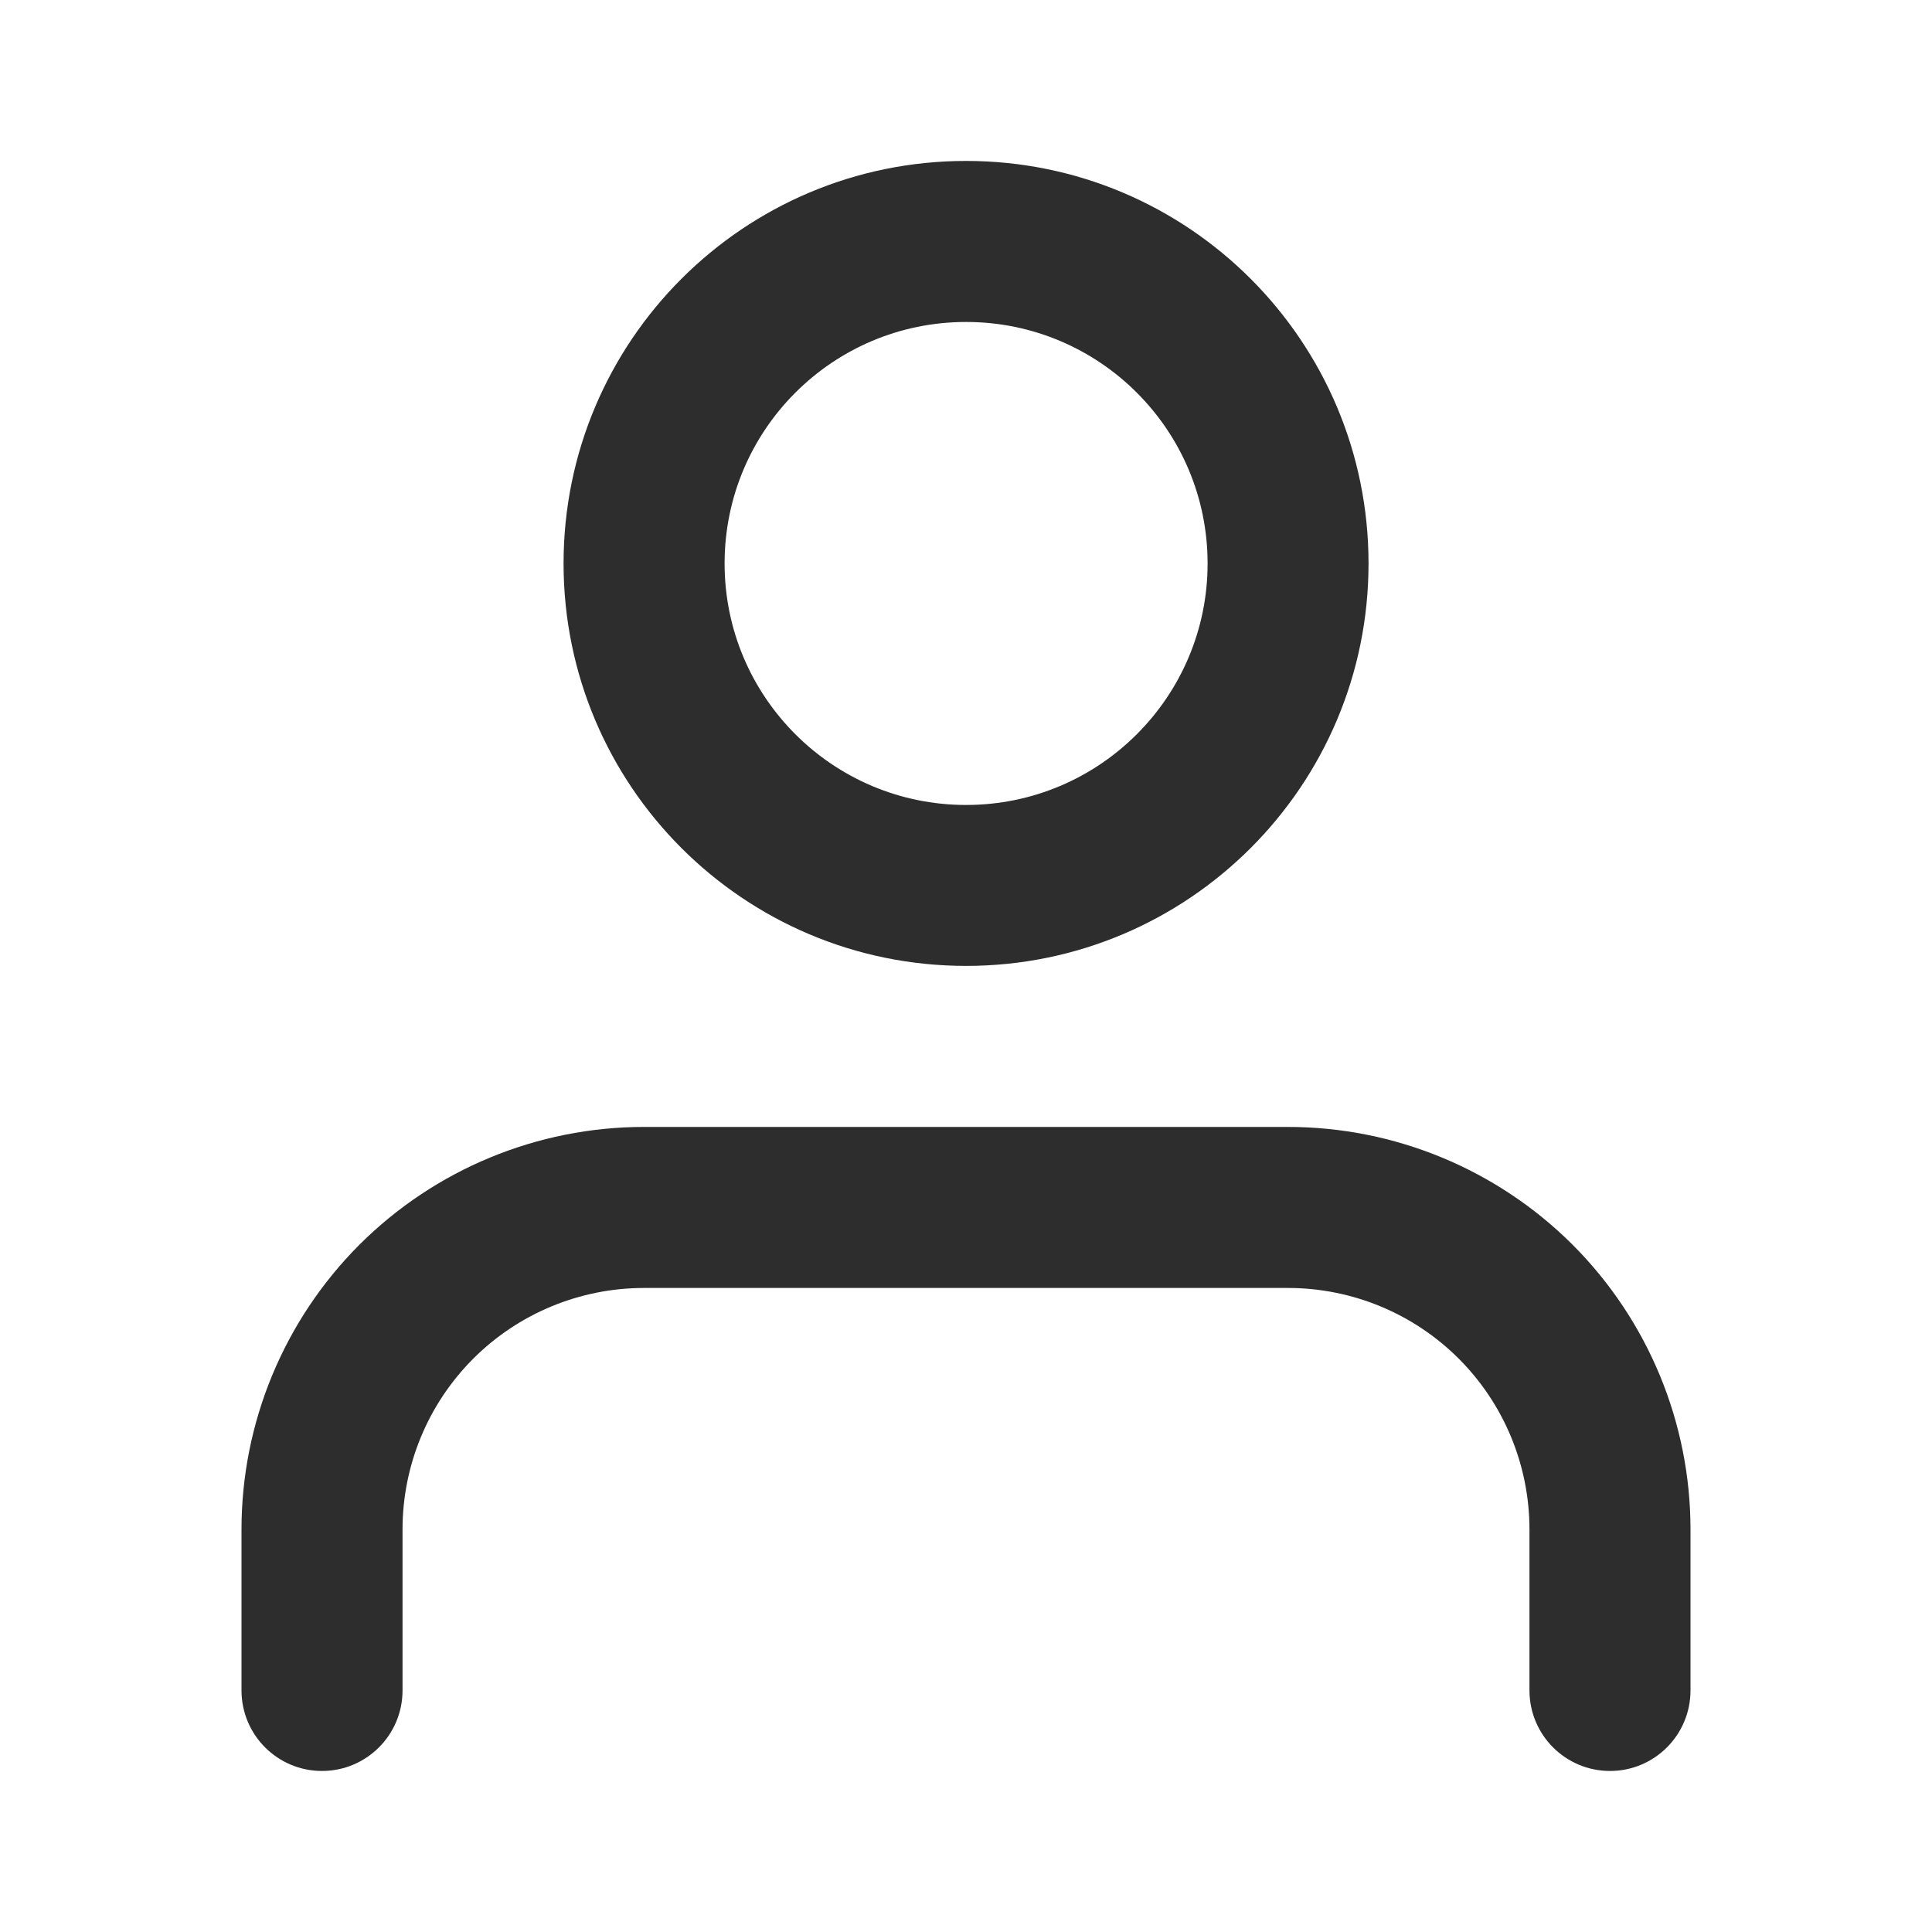 <svg width="20" height="20" viewBox="0 0 20 20" fill="none" xmlns="http://www.w3.org/2000/svg">
<path fill-rule="evenodd" clip-rule="evenodd" d="M3.72 12.886C4.502 12.105 5.562 11.666 6.667 11.666H13.333C14.438 11.666 15.498 12.105 16.28 12.886C17.061 13.668 17.5 14.728 17.5 15.833V17.499C17.5 17.96 17.127 18.333 16.667 18.333C16.206 18.333 15.833 17.96 15.833 17.499V15.833C15.833 15.17 15.57 14.534 15.101 14.065C14.632 13.596 13.996 13.333 13.333 13.333H6.667C6.004 13.333 5.368 13.596 4.899 14.065C4.43 14.534 4.167 15.17 4.167 15.833V17.499C4.167 17.96 3.794 18.333 3.333 18.333C2.873 18.333 2.5 17.96 2.5 17.499V15.833C2.5 14.728 2.939 13.668 3.72 12.886Z" fill="#2D2D2D"/>
<path fill-rule="evenodd" clip-rule="evenodd" d="M10.001 3.333C8.62 3.333 7.501 4.452 7.501 5.833C7.501 7.213 8.62 8.333 10.001 8.333C11.381 8.333 12.501 7.213 12.501 5.833C12.501 4.452 11.381 3.333 10.001 3.333ZM5.834 5.833C5.834 3.531 7.699 1.666 10.001 1.666C12.302 1.666 14.167 3.531 14.167 5.833C14.167 8.134 12.302 9.999 10.001 9.999C7.699 9.999 5.834 8.134 5.834 5.833Z" fill="#2D2D2D"/>
</svg>

